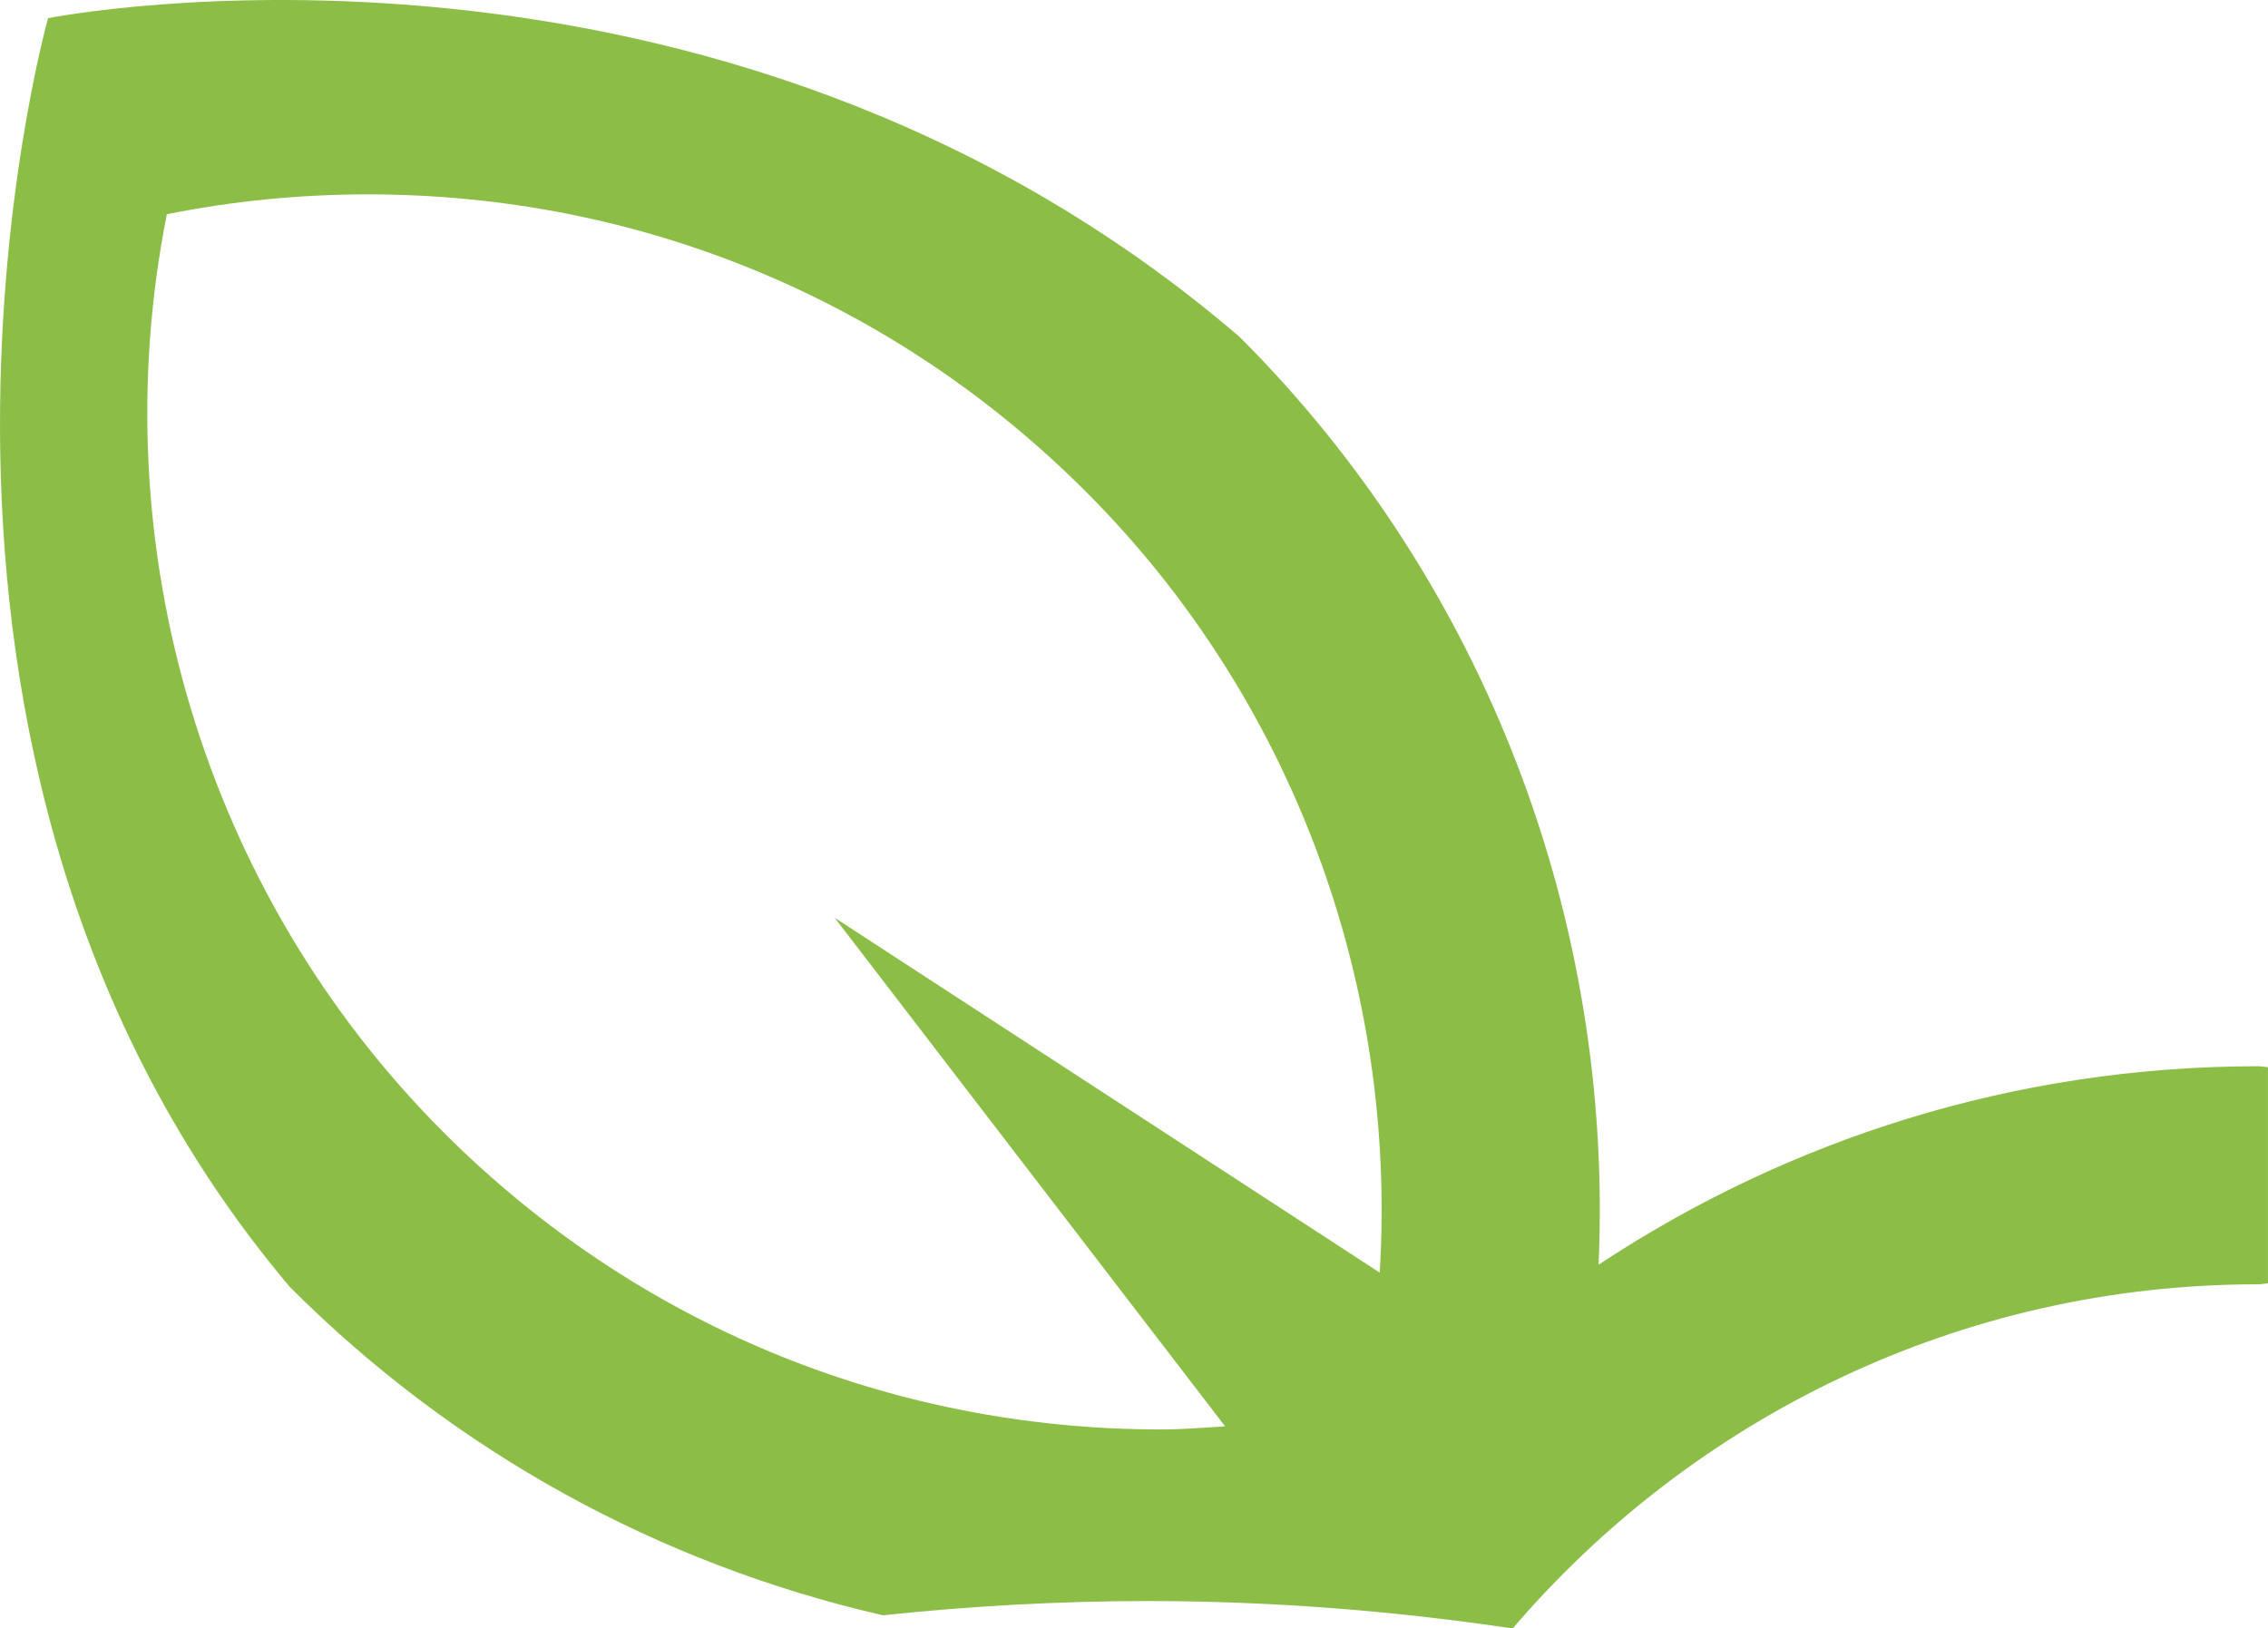 <svg version="1.1" id="图层_1" x="0px" y="0px" width="71.16px" height="51.107px" viewBox="0 0 71.16 51.107" enable-background="new 0 0 71.16 51.107" xml:space="preserve" xmlns="http://www.w3.org/2000/svg" xmlns:xlink="http://www.w3.org/1999/xlink" xmlns:xml="http://www.w3.org/XML/1998/namespace">
  <path fill="#8CBD47" d="M70.844,33.463c-7.64,0-14.745,2.299-20.687,6.228c0.473-10.743-3.522-21.385-11.264-29.118
	C22.39-3.591,1.509,0.57,1.509,0.57s-6.531,23.093,7.583,39.818c5.188,5.196,11.614,8.7,18.611,10.306
	c2.732-0.289,5.504-0.447,8.313-0.447c3.891,0,7.709,0.305,11.445,0.86c5.652-6.6,14.029-10.801,23.382-10.801
	c0.108,0,0.211-0.022,0.316-0.032v-6.778C71.055,33.485,70.952,33.463,70.844,33.463z M43.289,39.939L26.188,28.802l12.251,15.962
	c-0.667,0.041-1.335,0.098-2.004,0.098c-8.515,0-16.504-3.307-22.506-9.314C6.402,28.029,3.164,17.143,5.235,6.723
	C7.308,6.308,9.421,6.1,11.544,6.1c8.514,0,16.507,3.307,22.513,9.317C40.563,21.913,43.846,30.909,43.289,39.939z" class="color c1"/>
</svg>